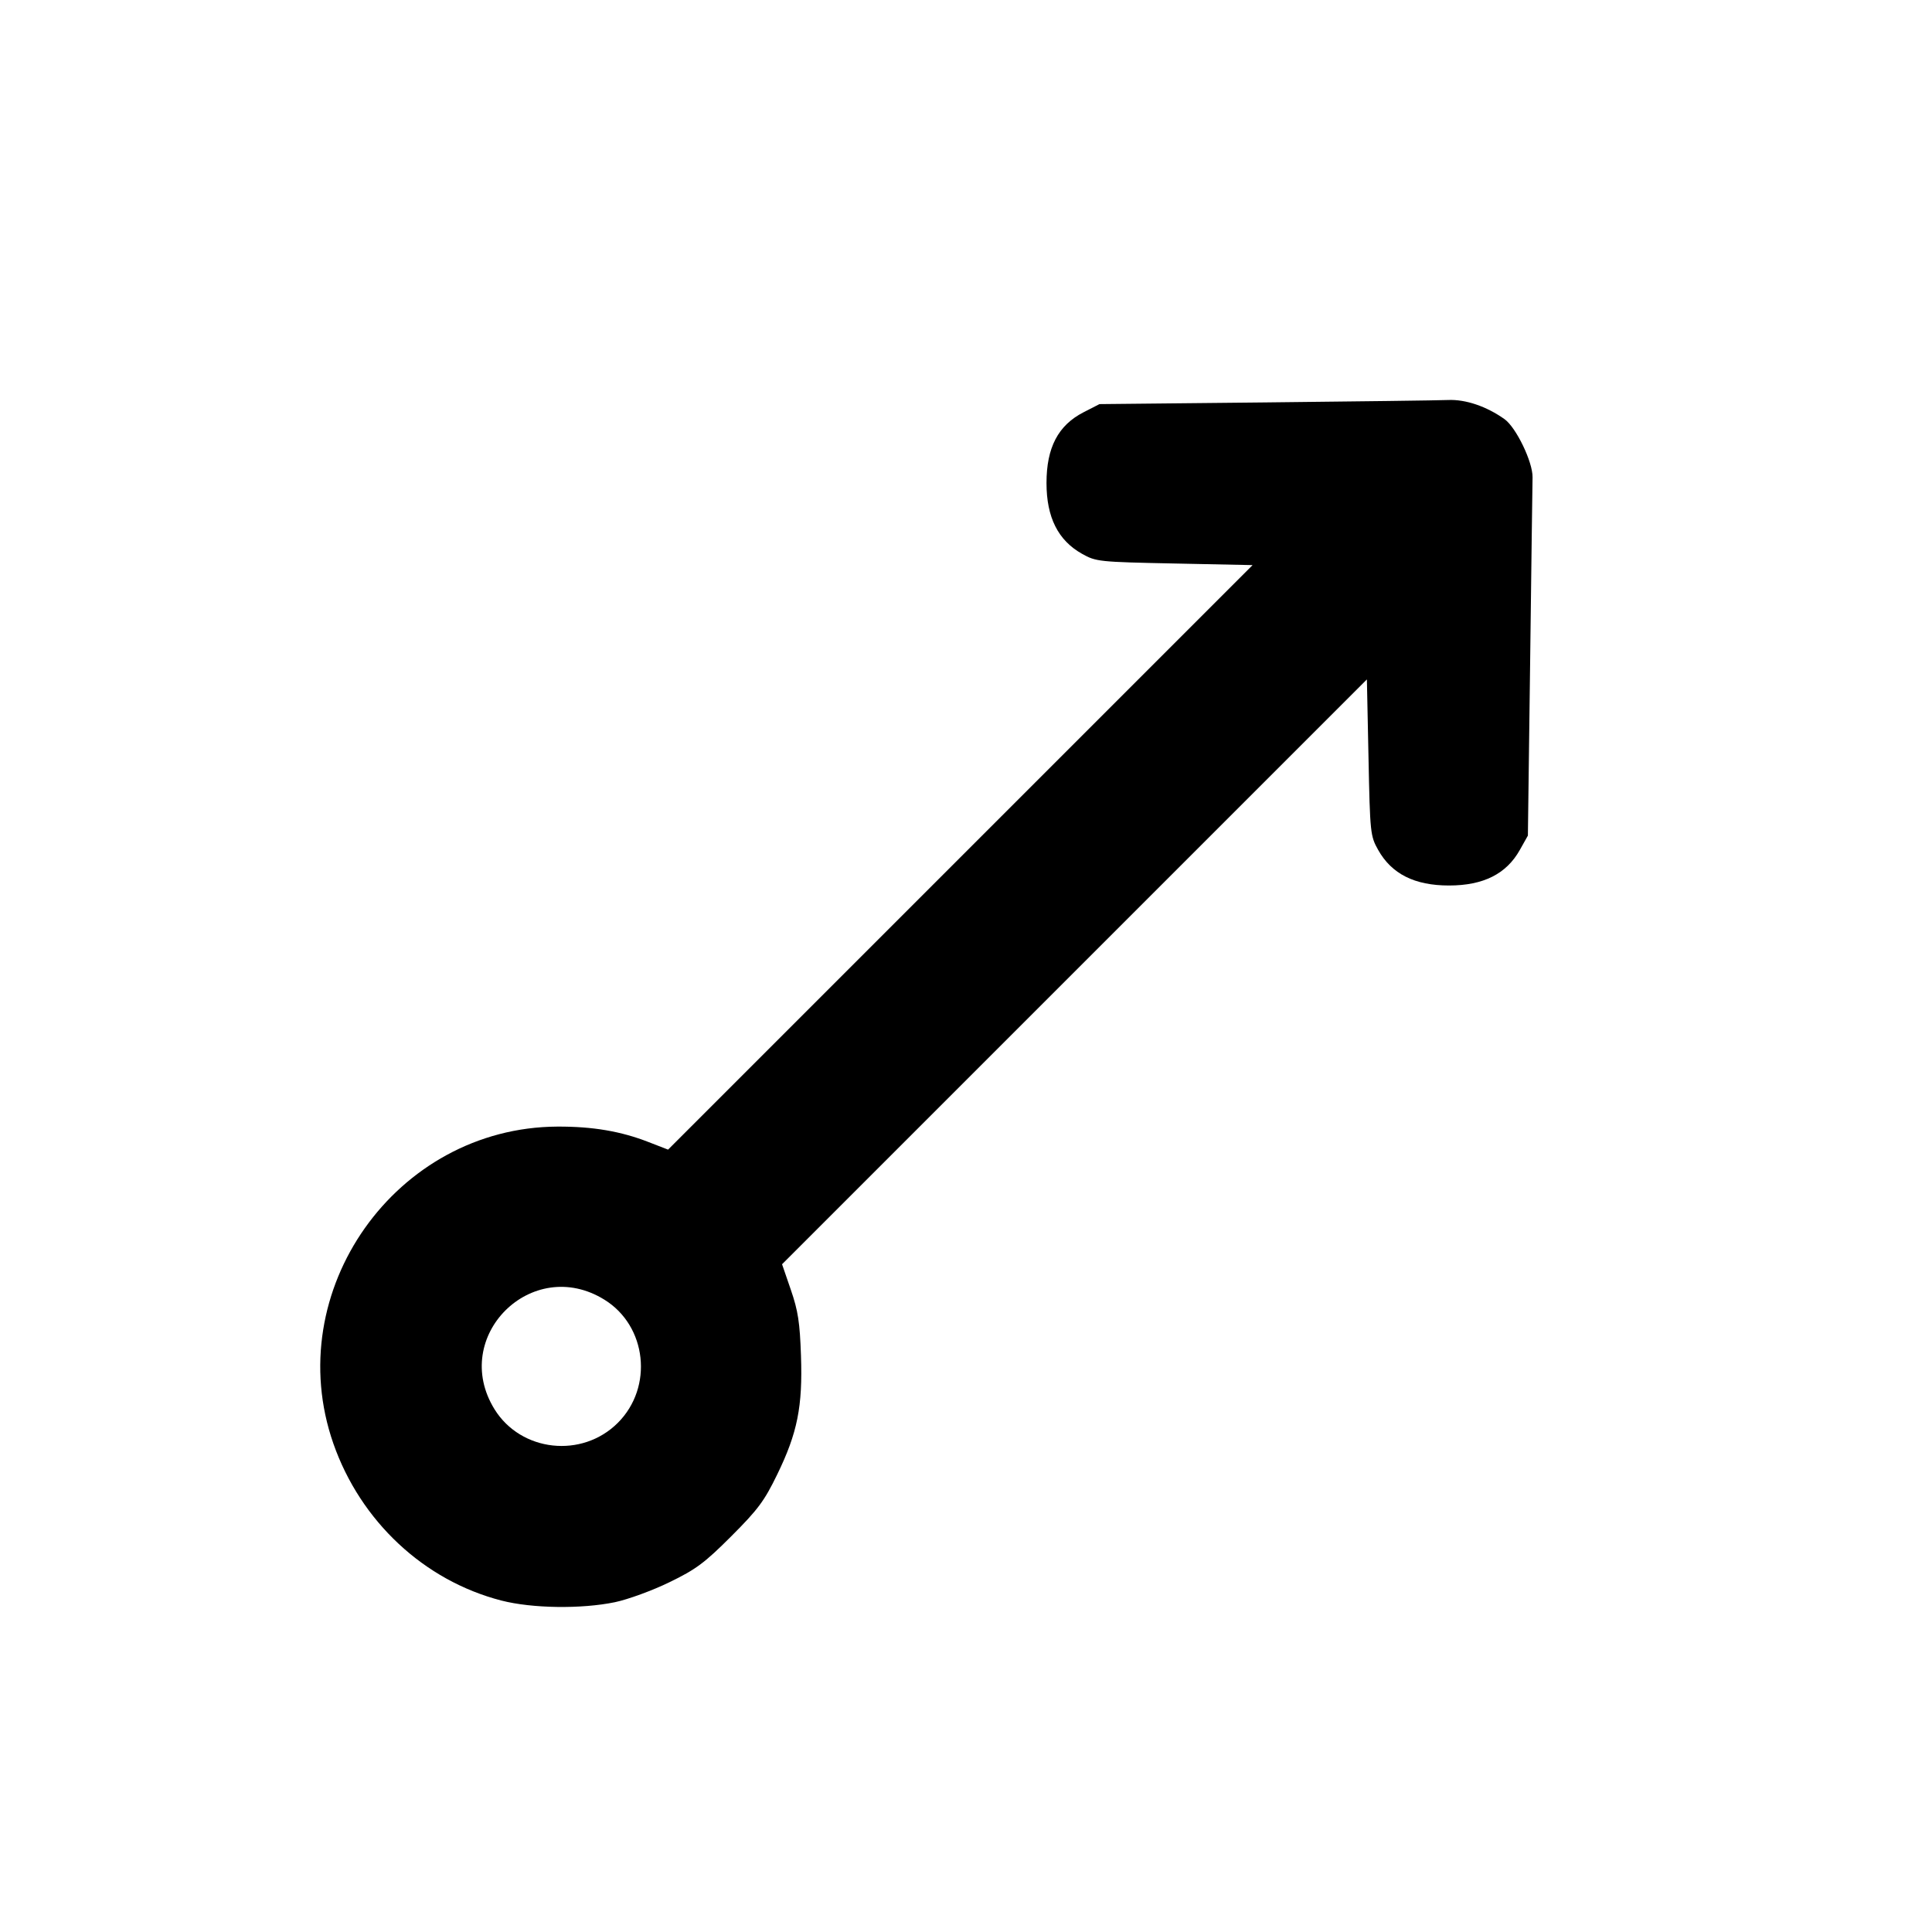 <svg xmlns="http://www.w3.org/2000/svg" width="24" height="24" viewBox="0 0 24 24" fill="none" stroke="currentColor" stroke-width="2" stroke-linecap="round" stroke-linejoin="round" class="icon icon-tabler icons-tabler-outline icon-tabler-arrow-up-right-circle"><path d="M15.719 4.999 L 13.658 5.020 13.459 5.122 C 13.144 5.284,13.000 5.560,13.000 6.000 C 13.000 6.428,13.144 6.713,13.442 6.880 C 13.615 6.977,13.648 6.981,14.590 7.000 L 15.560 7.020 11.929 10.651 L 8.299 14.281 8.059 14.188 C 7.715 14.053,7.362 13.993,6.924 13.995 C 4.916 14.005,3.480 16.038,4.141 17.932 C 4.479 18.899,5.269 19.636,6.230 19.883 C 6.612 19.981,7.224 19.989,7.639 19.903 C 7.801 19.869,8.105 19.758,8.316 19.655 C 8.646 19.495,8.752 19.416,9.084 19.084 C 9.416 18.752,9.495 18.646,9.655 18.316 C 9.906 17.801,9.972 17.472,9.950 16.840 C 9.936 16.429,9.914 16.283,9.824 16.022 L 9.715 15.705 13.348 12.072 L 16.980 8.440 17.000 9.410 C 17.019 10.352,17.023 10.385,17.120 10.558 C 17.287 10.856,17.572 11.000,18.000 11.000 C 18.428 11.000,18.713 10.856,18.880 10.558 L 18.980 10.380 19.008 8.220 C 19.023 7.032,19.036 6.001,19.038 5.929 C 19.041 5.739,18.834 5.310,18.690 5.207 C 18.467 5.048,18.205 4.959,17.987 4.969 C 17.873 4.974,16.852 4.987,15.719 4.999 M7.508 16.145 C 8.036 16.471,8.119 17.231,7.675 17.675 C 7.230 18.120,6.471 18.036,6.143 17.506 C 5.586 16.605,6.607 15.587,7.508 16.145 " stroke="none" fill="black" fill-rule="evenodd"></path></svg>